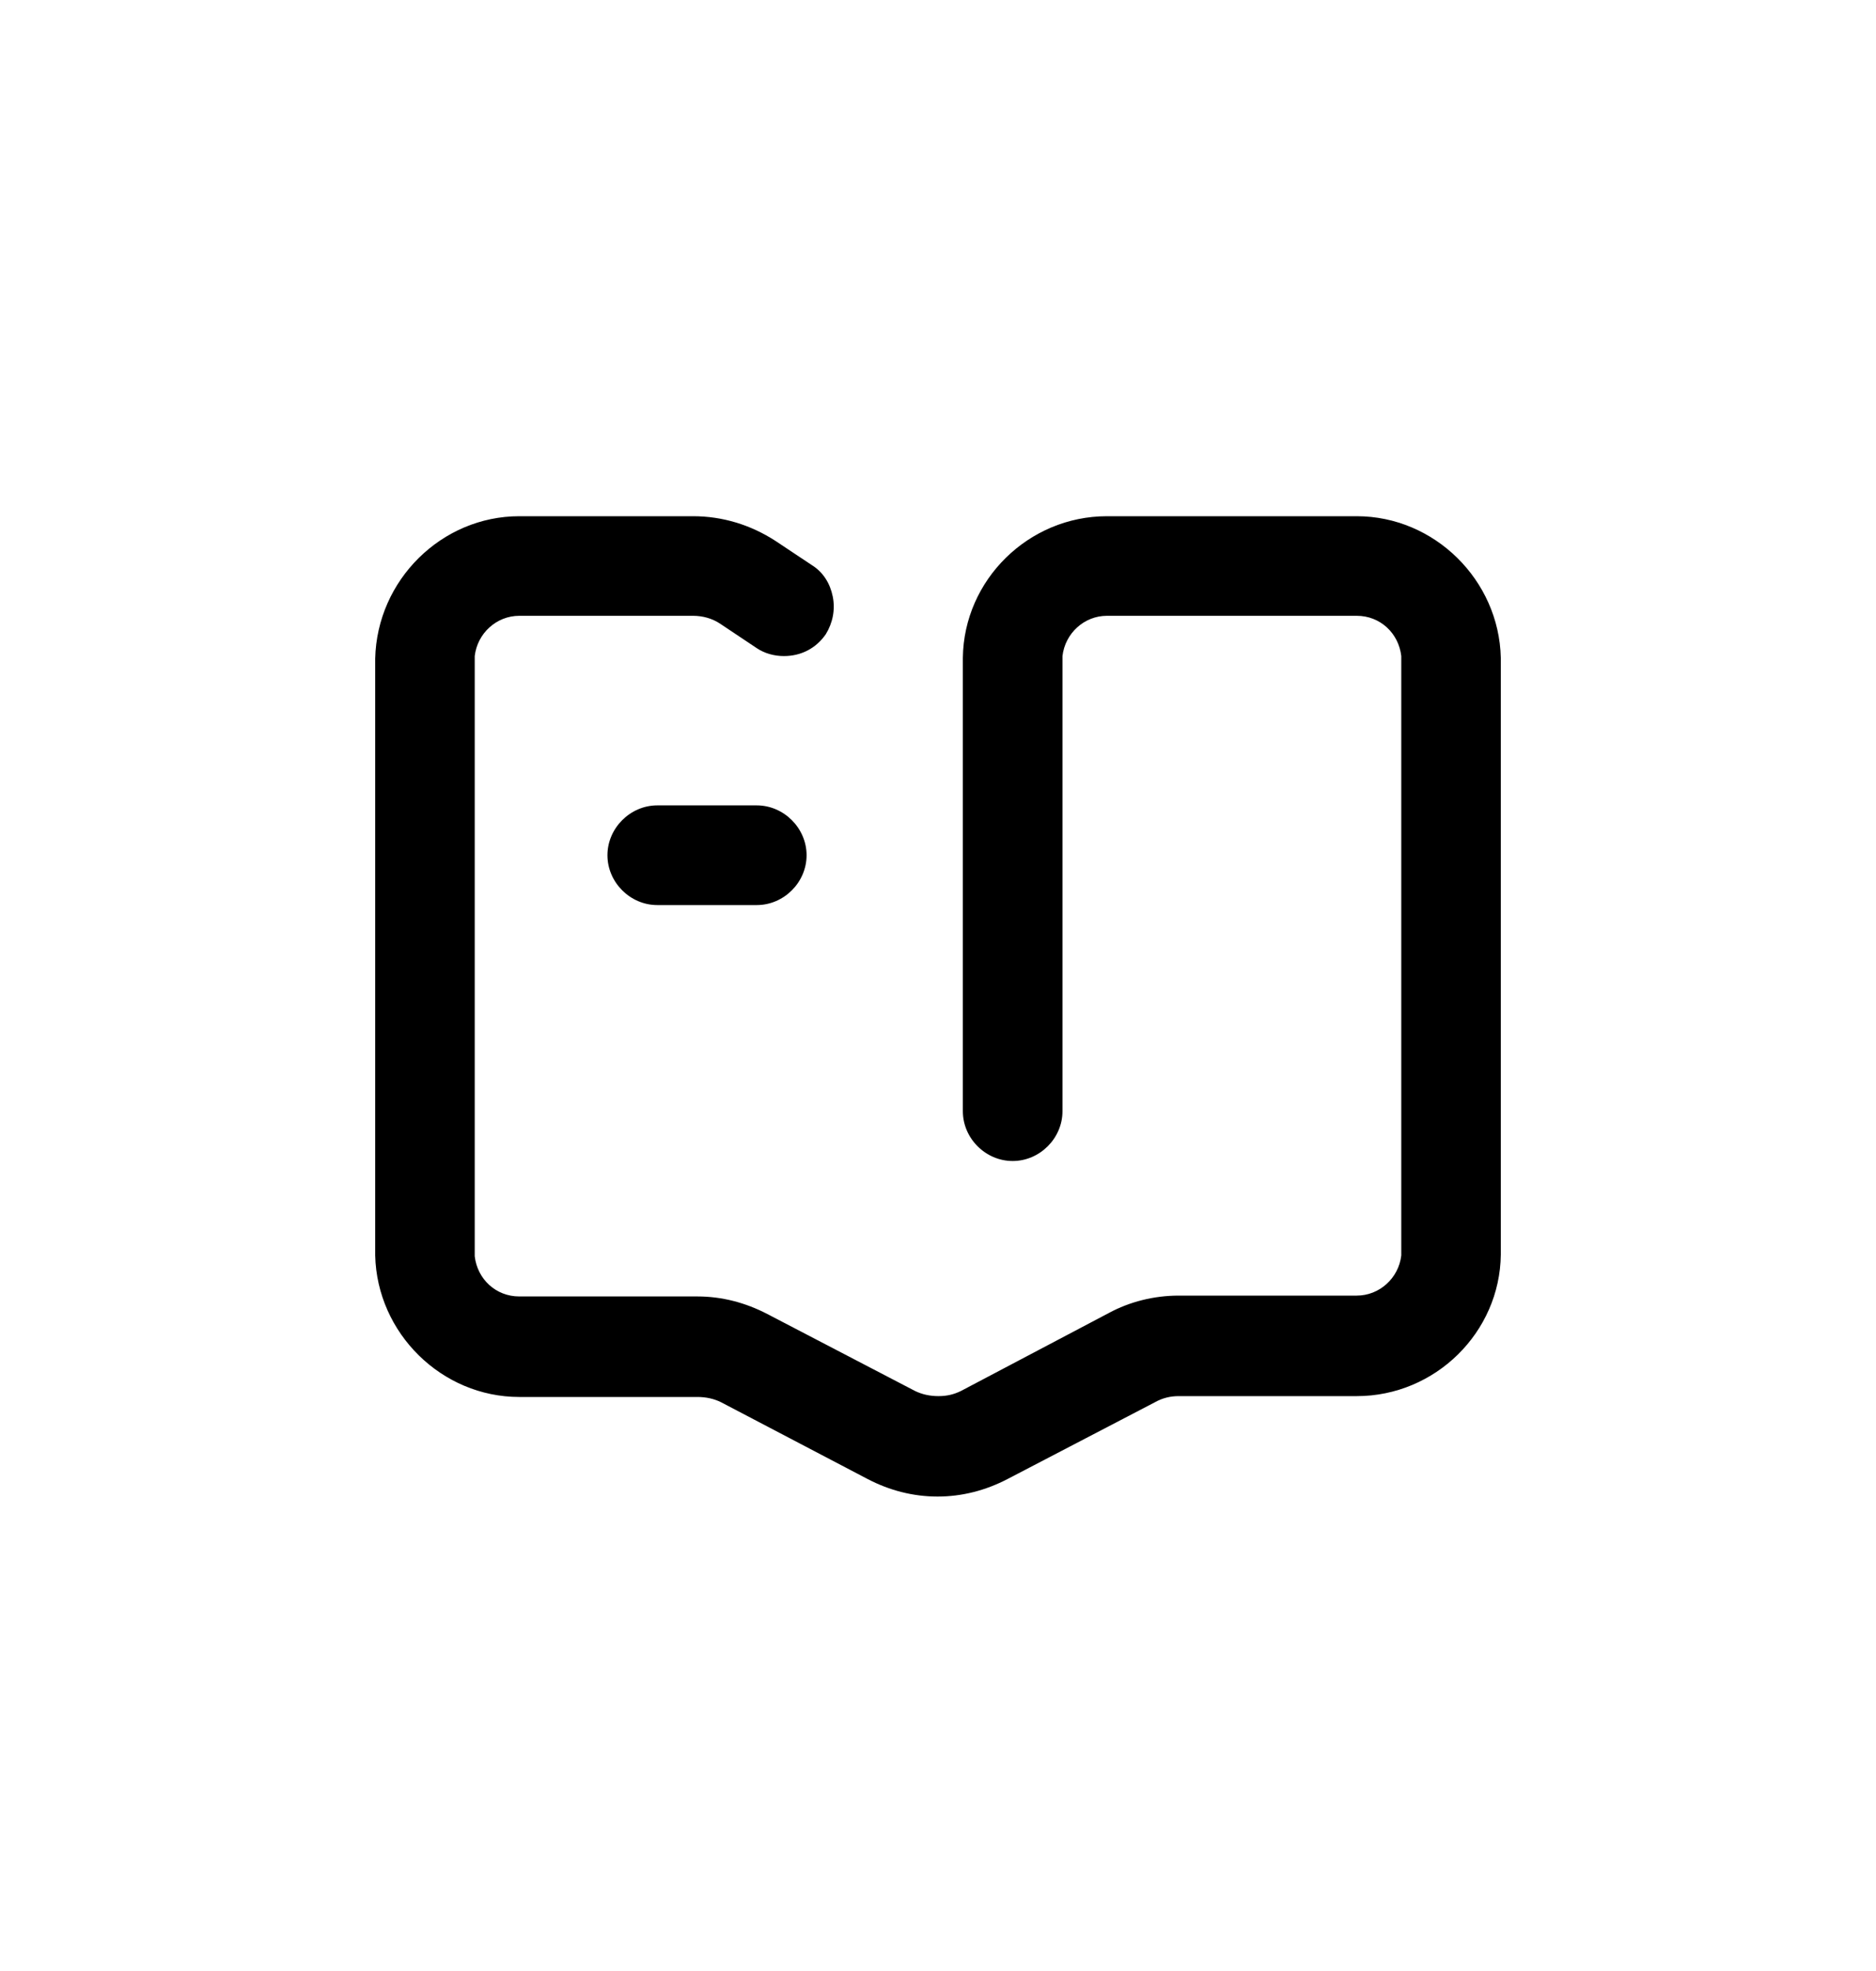 <?xml version="1.0" encoding="UTF-8"?>
<svg width="20px" height="21px" viewBox="0 0 20 21" version="1.1" xmlns="http://www.w3.org/2000/svg" xmlns:xlink="http://www.w3.org/1999/xlink">
    <title>切片</title>
    <g id="页面-1" stroke="none" stroke-width="1" fill="none" fill-rule="evenodd">
        <g id="工作流-场景设计" transform="translate(-678, -280)" fill="currentcolor" fill-rule="nonzero">
            <g id="编组-15" transform="translate(660, 166)">
                <g id="编组-13备份" transform="translate(18, 114.5)">
                    <g id="zhishi" transform="translate(4, 5)">
                        <path d="M5.995,10.445 C5.735,10.445 5.483,10.38 5.251,10.259 L3.687,9.44 C3.612,9.403 3.528,9.384 3.435,9.384 L1.536,9.384 C0.708,9.384 0.019,8.704 0,7.876 L0,1.517 C0.019,0.68 0.708,0 1.536,0 L3.389,0 C3.705,0 4.003,0.093 4.264,0.261 L4.655,0.521 C4.776,0.596 4.85,0.717 4.878,0.856 C4.906,0.996 4.878,1.136 4.804,1.257 C4.701,1.406 4.543,1.49 4.357,1.49 C4.254,1.49 4.152,1.462 4.068,1.406 L3.677,1.145 C3.593,1.089 3.491,1.061 3.389,1.061 L1.564,1.061 C1.555,1.061 1.545,1.061 1.536,1.061 C1.294,1.061 1.089,1.247 1.061,1.49 L1.061,1.499 L1.061,7.876 L1.061,7.885 C1.089,8.127 1.285,8.313 1.536,8.313 C1.545,8.313 1.555,8.313 1.564,8.313 L3.435,8.313 C3.696,8.313 3.947,8.379 4.18,8.5 L5.753,9.319 C5.828,9.356 5.912,9.375 6.005,9.375 C6.098,9.375 6.172,9.356 6.247,9.319 L7.82,8.49 C8.043,8.369 8.304,8.304 8.565,8.304 L10.436,8.304 C10.445,8.304 10.455,8.304 10.464,8.304 C10.706,8.304 10.911,8.118 10.939,7.876 L10.939,7.867 L10.939,1.499 L10.939,1.49 C10.911,1.247 10.715,1.061 10.464,1.061 C10.455,1.061 10.445,1.061 10.436,1.061 L7.829,1.061 C7.82,1.061 7.811,1.061 7.801,1.061 C7.559,1.061 7.355,1.247 7.327,1.49 L7.327,1.499 L7.327,6.34 C7.327,6.628 7.085,6.87 6.796,6.87 C6.507,6.87 6.265,6.628 6.265,6.34 L6.265,1.508 C6.275,0.68 6.964,0 7.801,0 L10.464,0 C11.292,0 11.981,0.68 12,1.508 L12,7.867 C11.991,8.695 11.302,9.375 10.464,9.375 L8.565,9.375 C8.481,9.375 8.397,9.393 8.313,9.44 L6.74,10.259 C6.507,10.38 6.256,10.445 5.995,10.445 Z" id="路径"></path>
                        <path d="M3.007,4.143 C2.718,4.143 2.476,3.901 2.476,3.612 C2.476,3.324 2.718,3.081 3.007,3.081 L4.068,3.081 C4.357,3.081 4.599,3.324 4.599,3.612 C4.599,3.901 4.357,4.143 4.068,4.143 L3.007,4.143 Z" id="路径"></path>
                    </g>
                </g>
            </g>
        </g>
    </g>
</svg>
